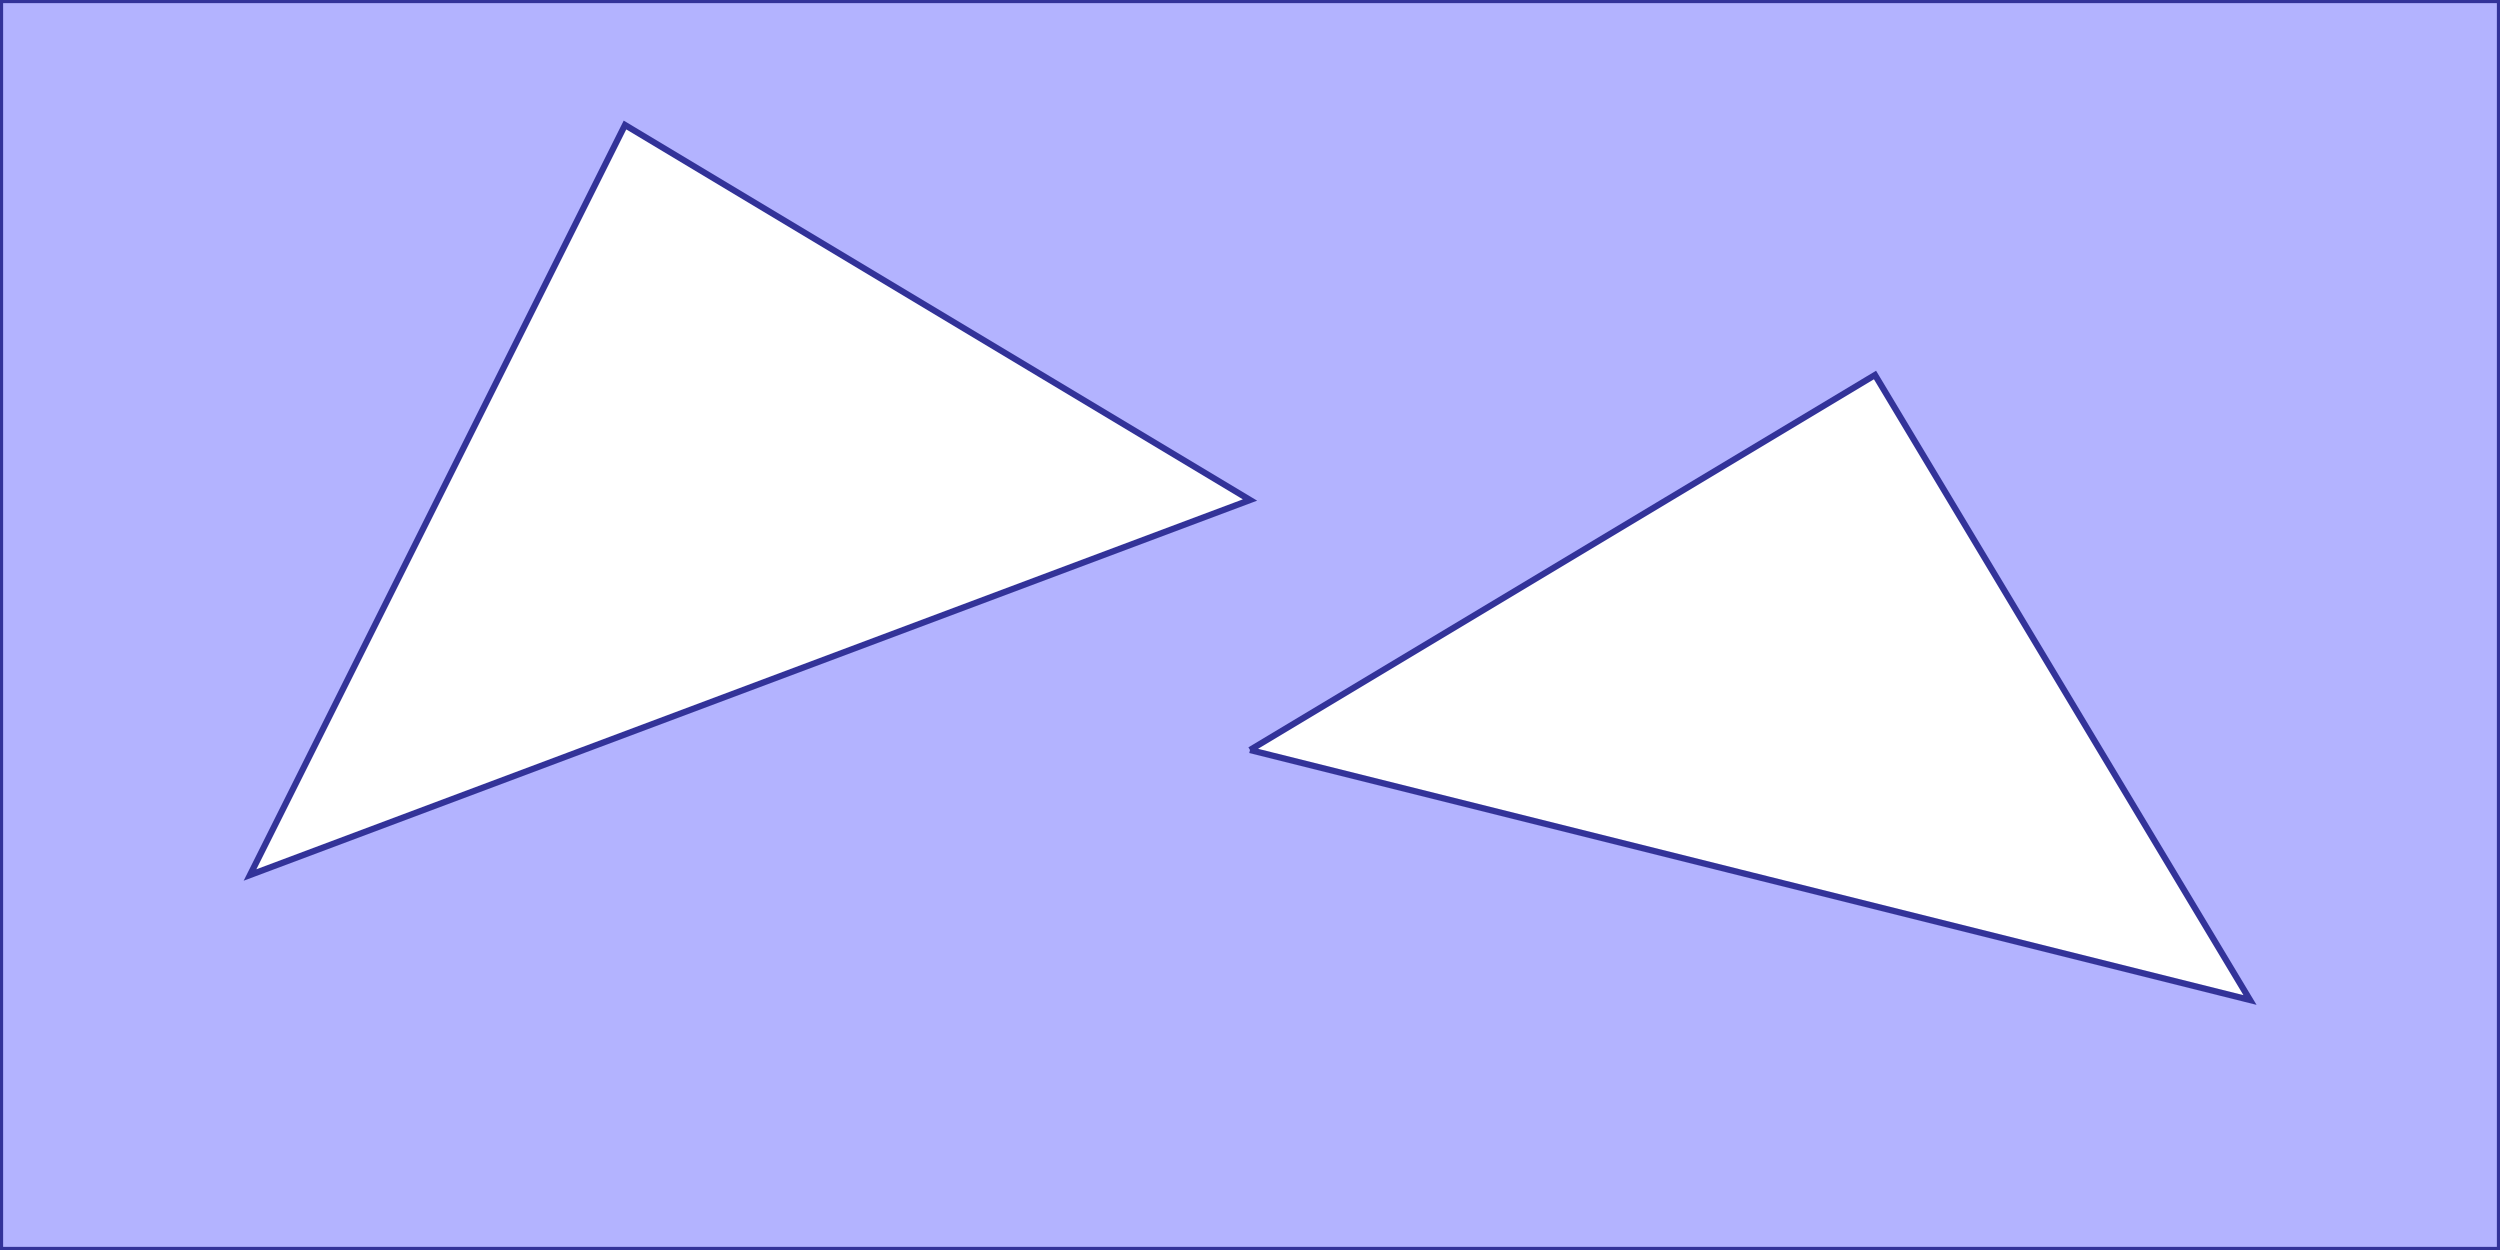 <?xml version="1.0" standalone="no"?>
<!DOCTYPE svg PUBLIC "-//W3C//DTD SVG 1.1//EN"
"http://www.w3.org/Graphics/SVG/1.1/DTD/svg11.dtd">
<svg  version="1.1" xmlns="http://www.w3.org/2000/svg" xmlns:xlink="http://www.w3.org/1999/xlink" viewBox="0 0 20 10">
<g title="A + B (CGAL EPECK)" fill-rule="evenodd">
<path d="M 20.0,10.0 L 20.0,0 L 10.0,0 L 0,0 L 0,10.0 L 20.0,10.0 M 10.0,6.0 L 15.0,3.0 L 18.0,8.0 L 10.0,6.0 M 10.0,4.0 L 2.0,7.0 L 5.0,1.0 L 10.0,4.0 z" style="fill-opacity:0.3;fill:rgb(0,0,255);stroke:rgb(51,51,153);stroke-width:0.05" />
</g></svg>